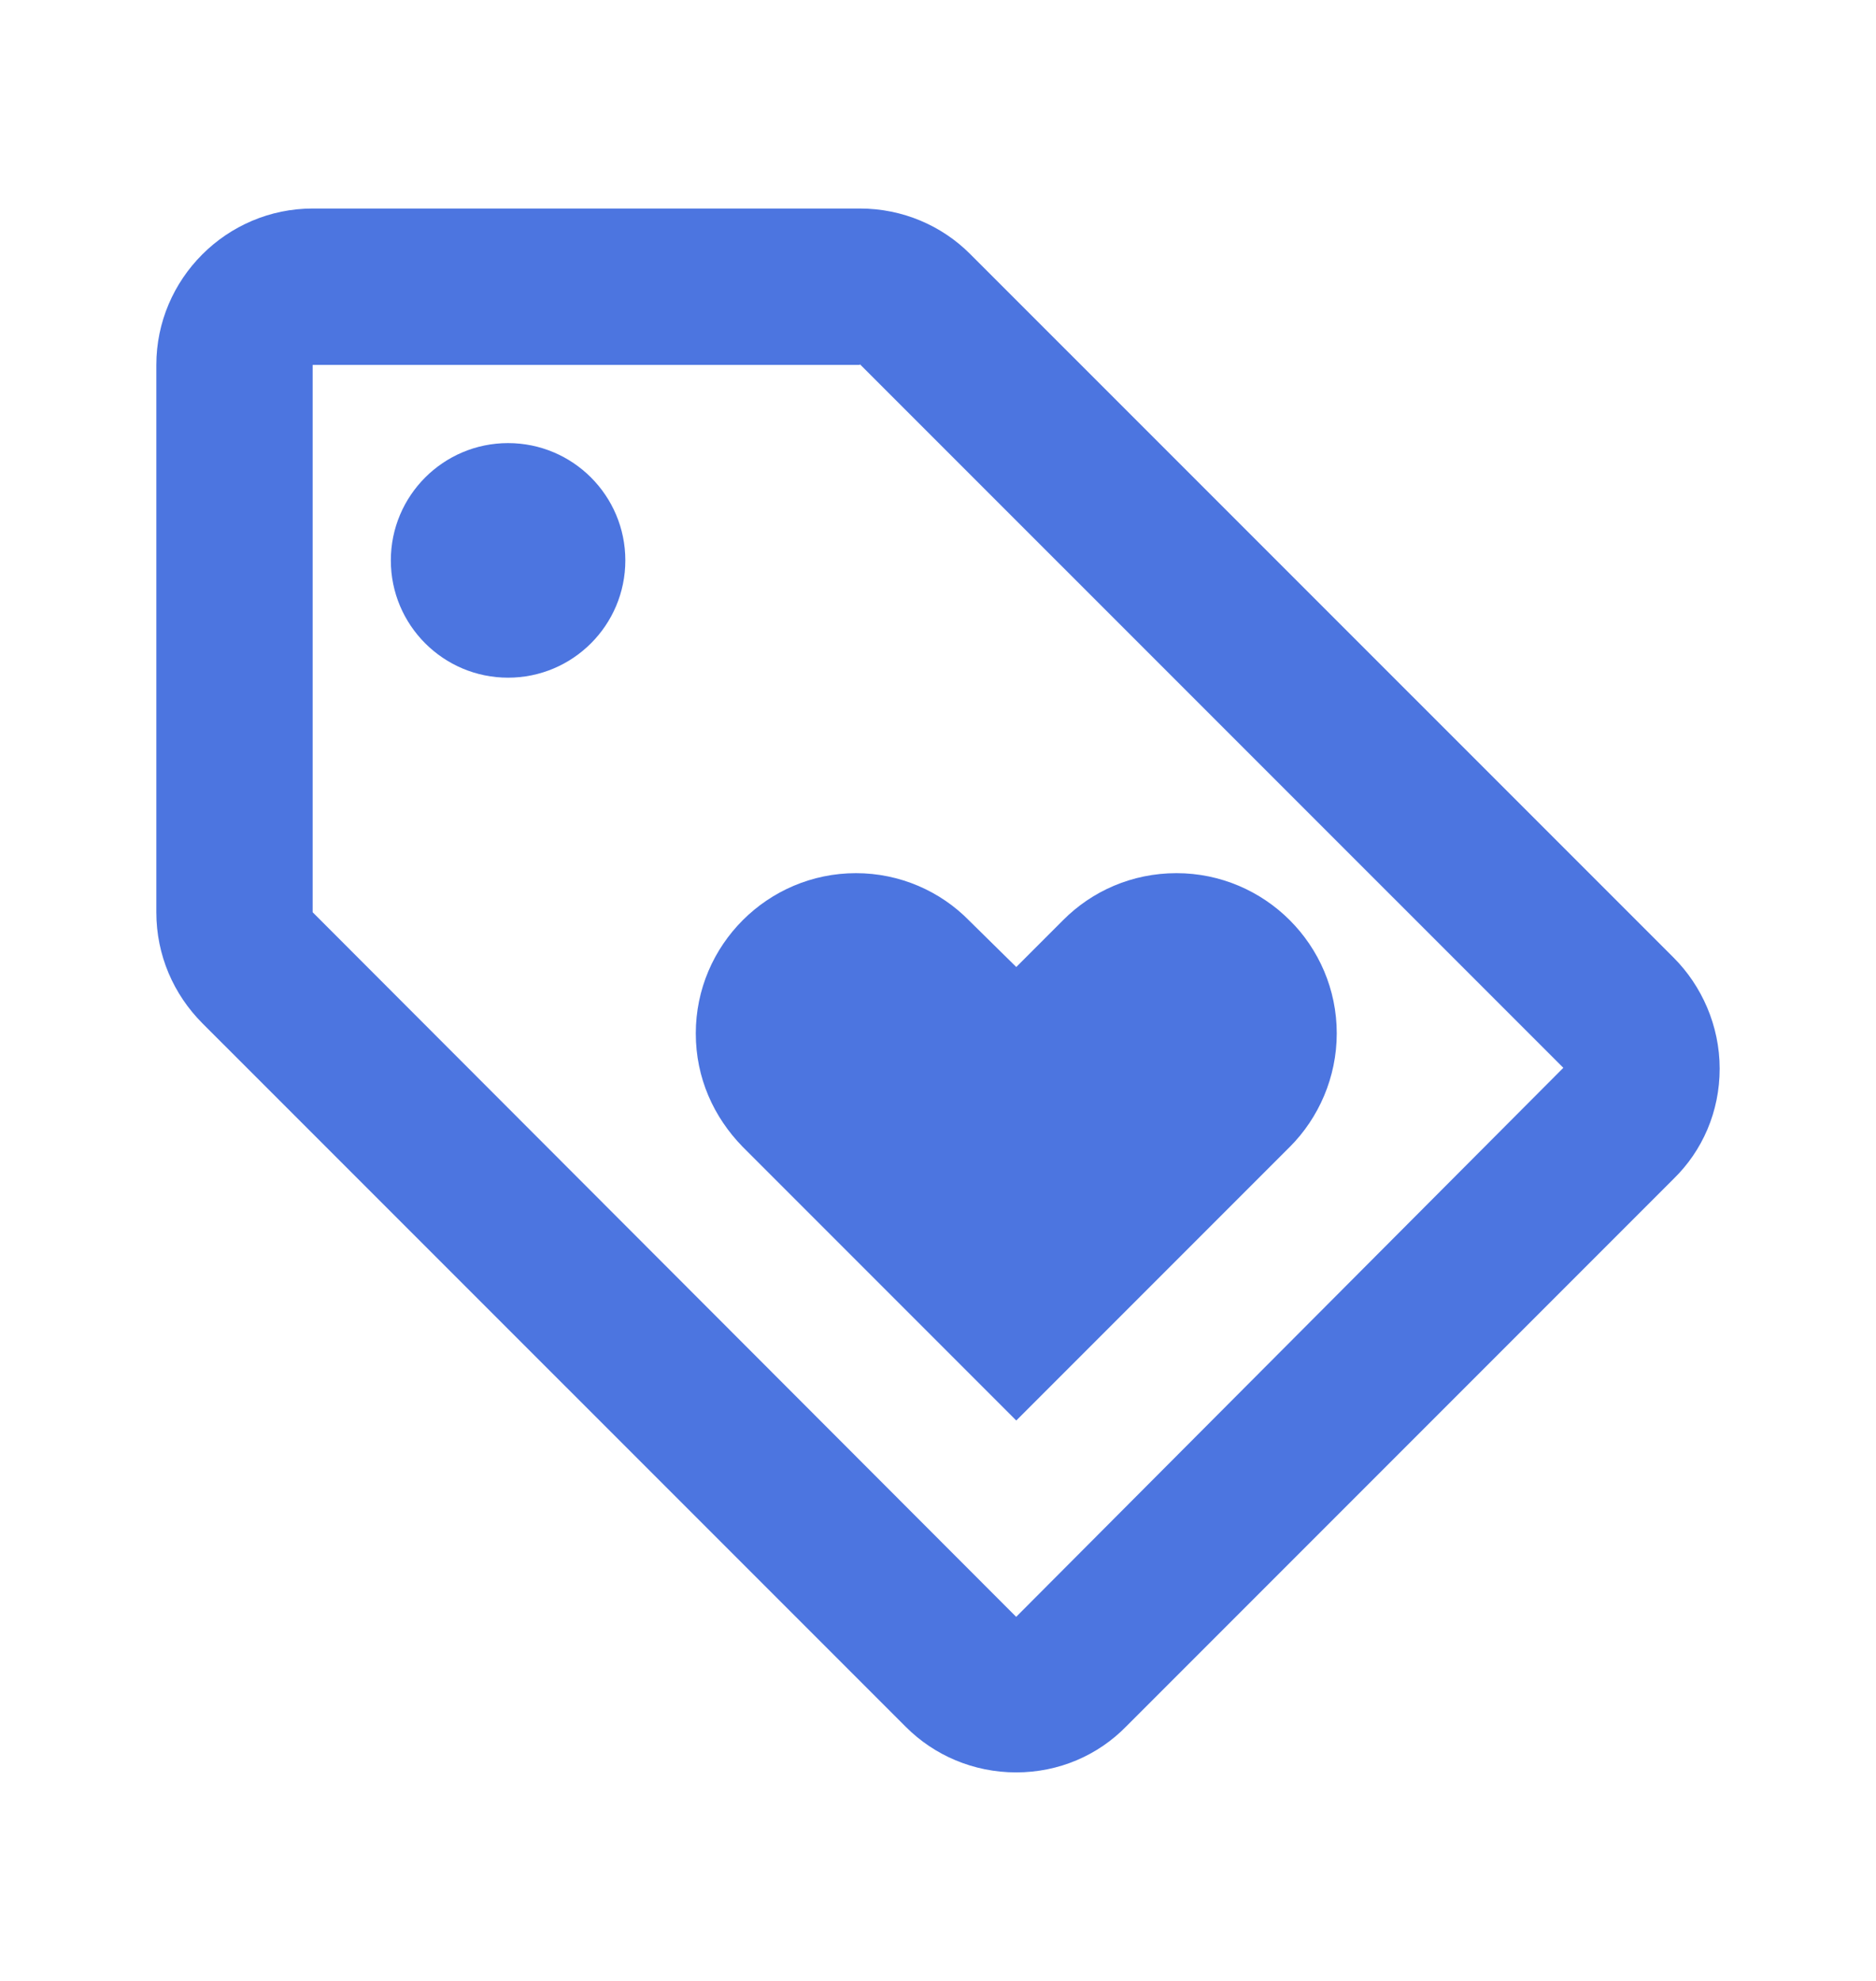 <svg width="18" height="19" viewBox="0 0 18 19" fill="none" xmlns="http://www.w3.org/2000/svg">
<g clip-path="url(#clip0_513_2218)">
<path d="M16.058 9.185L9.307 2.435C9.037 2.165 8.662 2 8.25 2H3C2.175 2 1.5 2.675 1.5 3.5V8.75C1.5 9.162 1.665 9.537 1.942 9.815L8.693 16.565C8.963 16.835 9.338 17 9.75 17C10.162 17 10.537 16.835 10.807 16.558L16.058 11.307C16.335 11.037 16.5 10.662 16.5 10.25C16.5 9.838 16.328 9.455 16.058 9.185ZM9.75 15.508L3 8.75V3.5H8.25V3.493L15 10.242L9.75 15.508Z" fill="#4C75E0"/>
<path d="M4.875 6.5C5.496 6.5 6 5.996 6 5.375C6 4.754 5.496 4.25 4.875 4.25C4.254 4.25 3.75 4.754 3.75 5.375C3.75 5.996 4.254 6.5 4.875 6.5Z" fill="#4C75E0"/>
<path d="M6.676 9.912C6.676 10.34 6.848 10.715 7.126 11L9.751 13.625L12.376 11C12.653 10.723 12.826 10.332 12.826 9.912C12.826 9.065 12.136 8.375 11.288 8.375C10.861 8.375 10.478 8.547 10.201 8.825L9.751 9.275L9.301 8.832C9.023 8.547 8.633 8.375 8.213 8.375C7.366 8.375 6.676 9.065 6.676 9.912Z" fill="#4C75E0"/>
</g>
<defs>
<clipPath id="clip0_513_2218">
<rect width="18" height="18" fill="white" transform="translate(0 0.5)"/>
</clipPath>
</defs>
</svg>
